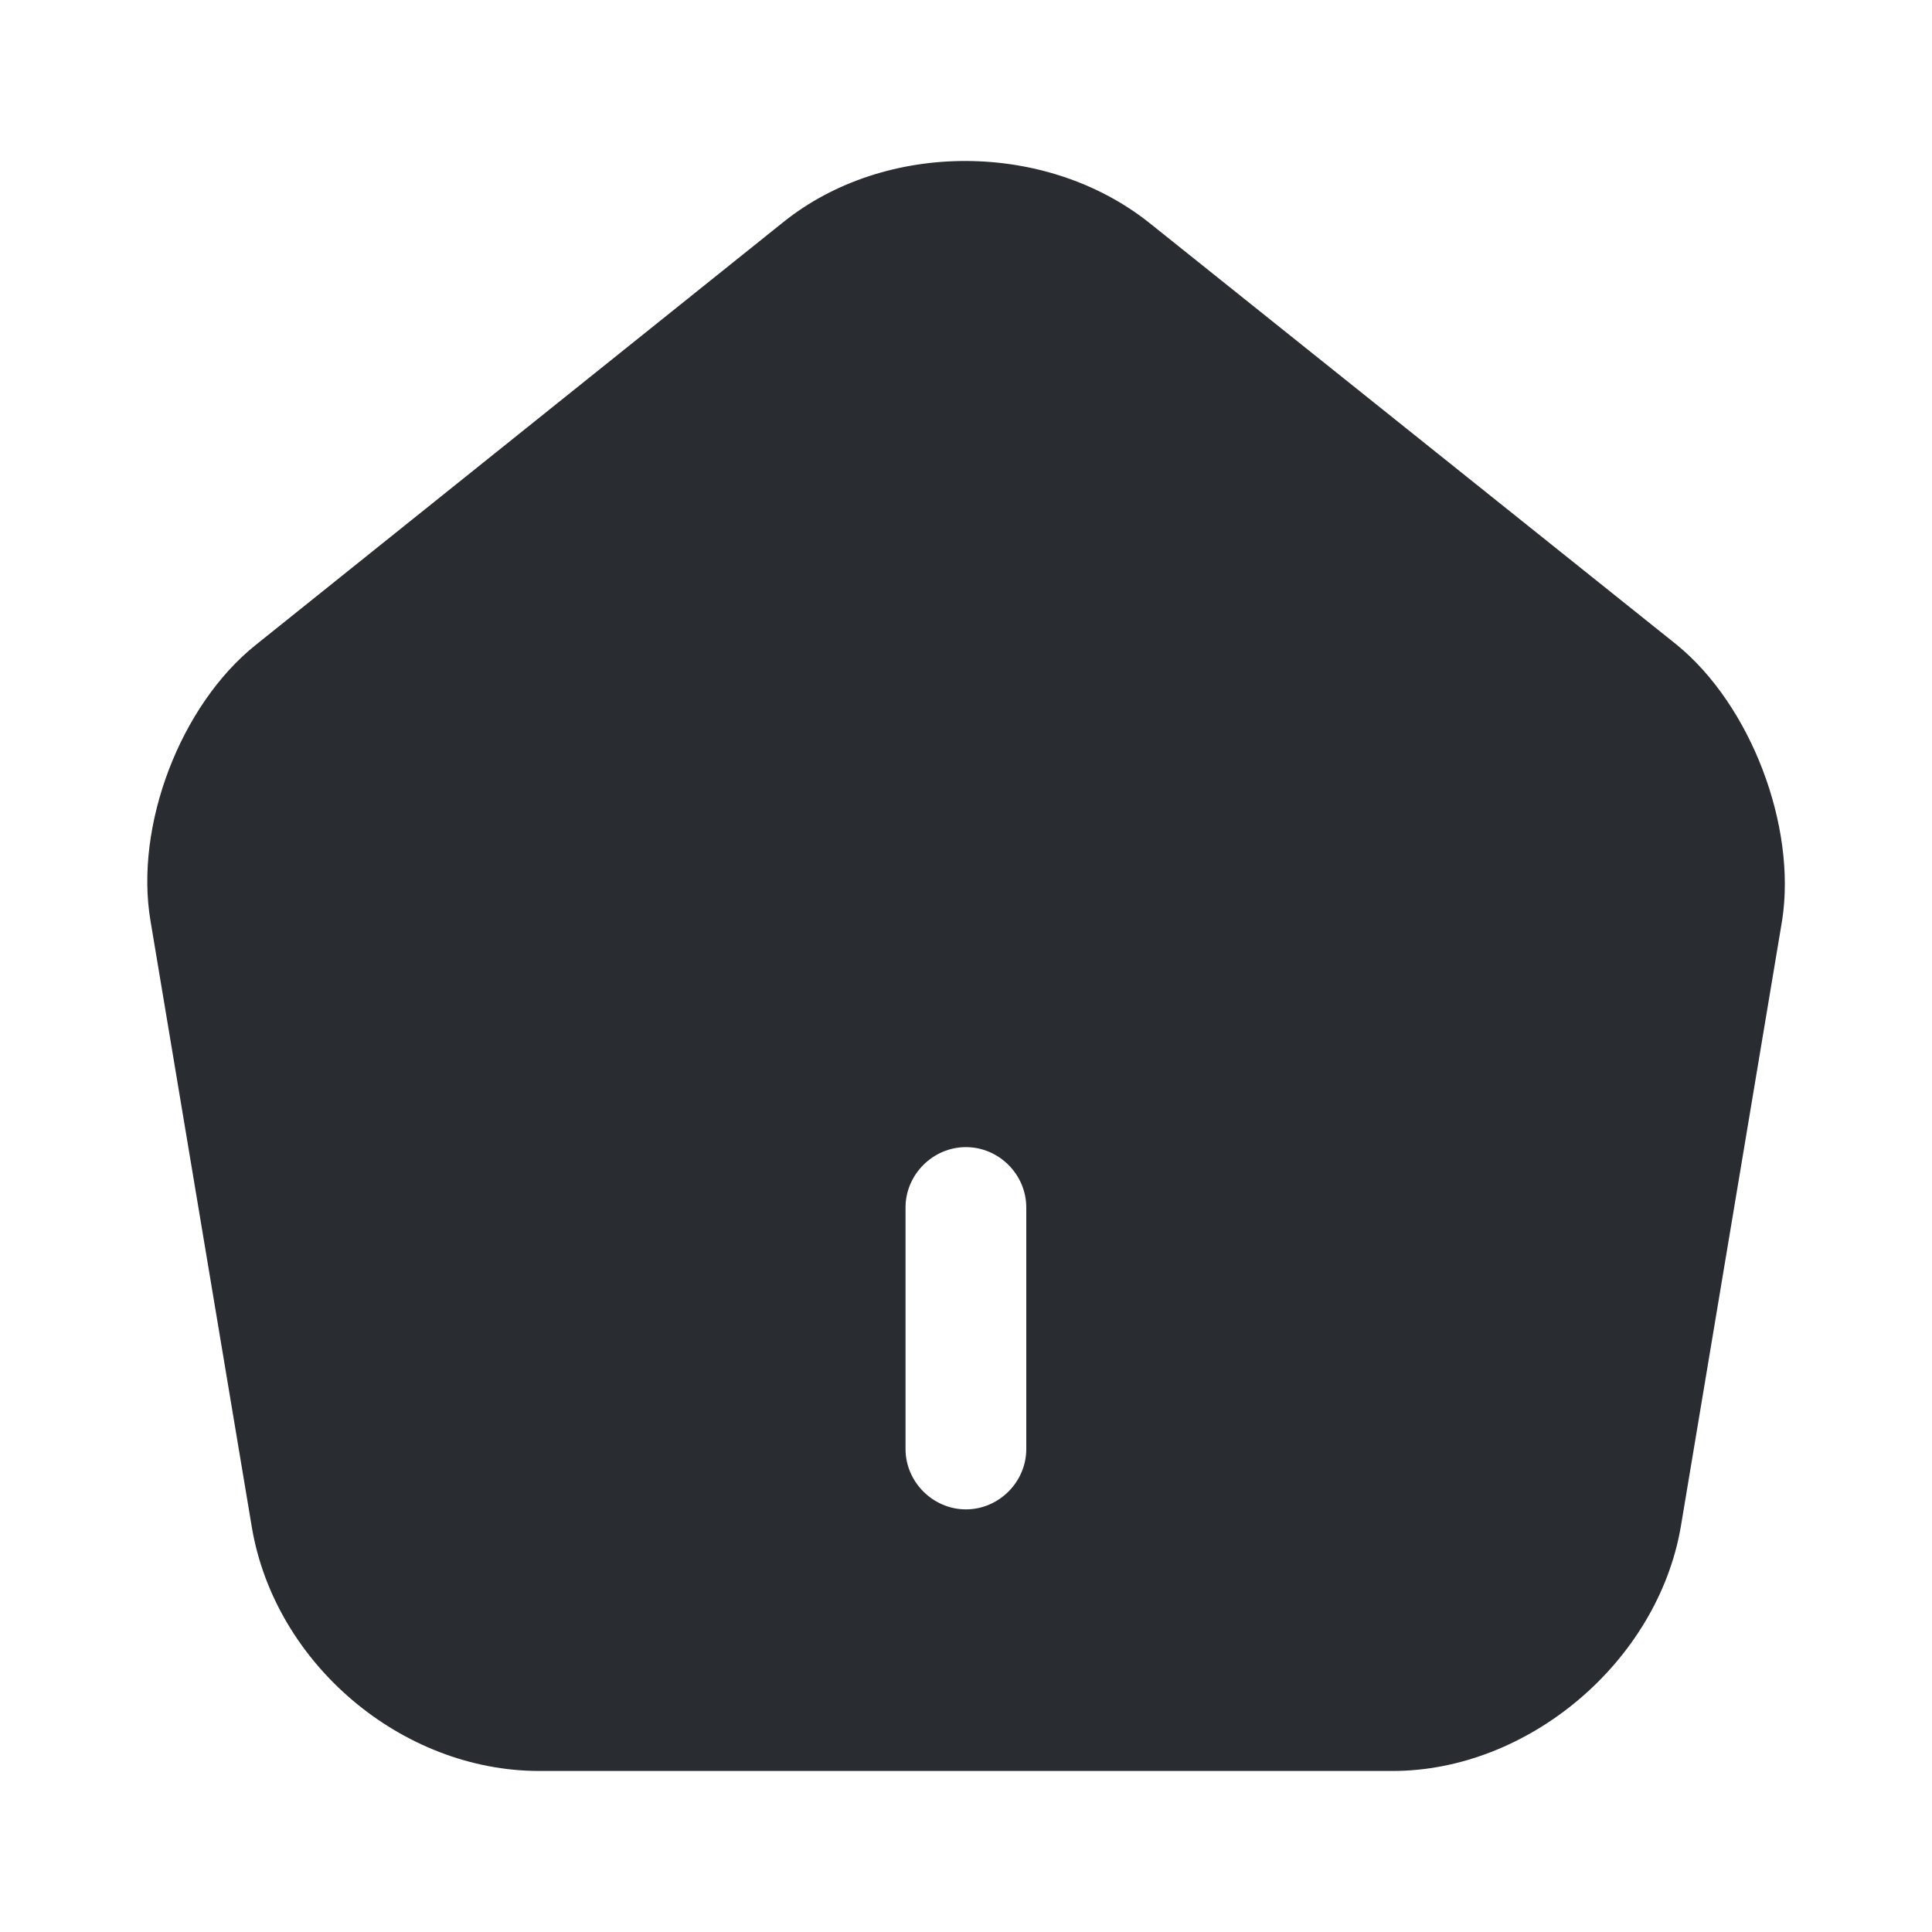<svg width="20" height="20" viewBox="0 0 20 20" fill="none" xmlns="http://www.w3.org/2000/svg">
<path fill-rule="evenodd" clip-rule="evenodd" d="M11.899 2.308C10.833 1.458 9.166 1.45 8.108 2.3L2.649 6.675C1.866 7.3 1.391 8.55 1.558 9.533L2.608 15.816C2.849 17.225 4.158 18.333 5.583 18.333H14.416C15.824 18.333 17.158 17.2 17.399 15.808L18.449 9.525C18.599 8.55 18.124 7.3 17.358 6.675L11.899 2.308ZM9.999 15.625C9.658 15.625 9.374 15.341 9.374 15V12.5C9.374 12.158 9.658 11.875 9.999 11.875C10.341 11.875 10.624 12.158 10.624 12.5V15C10.624 15.341 10.341 15.625 9.999 15.625Z" fill="#292D32"/>
</svg>
